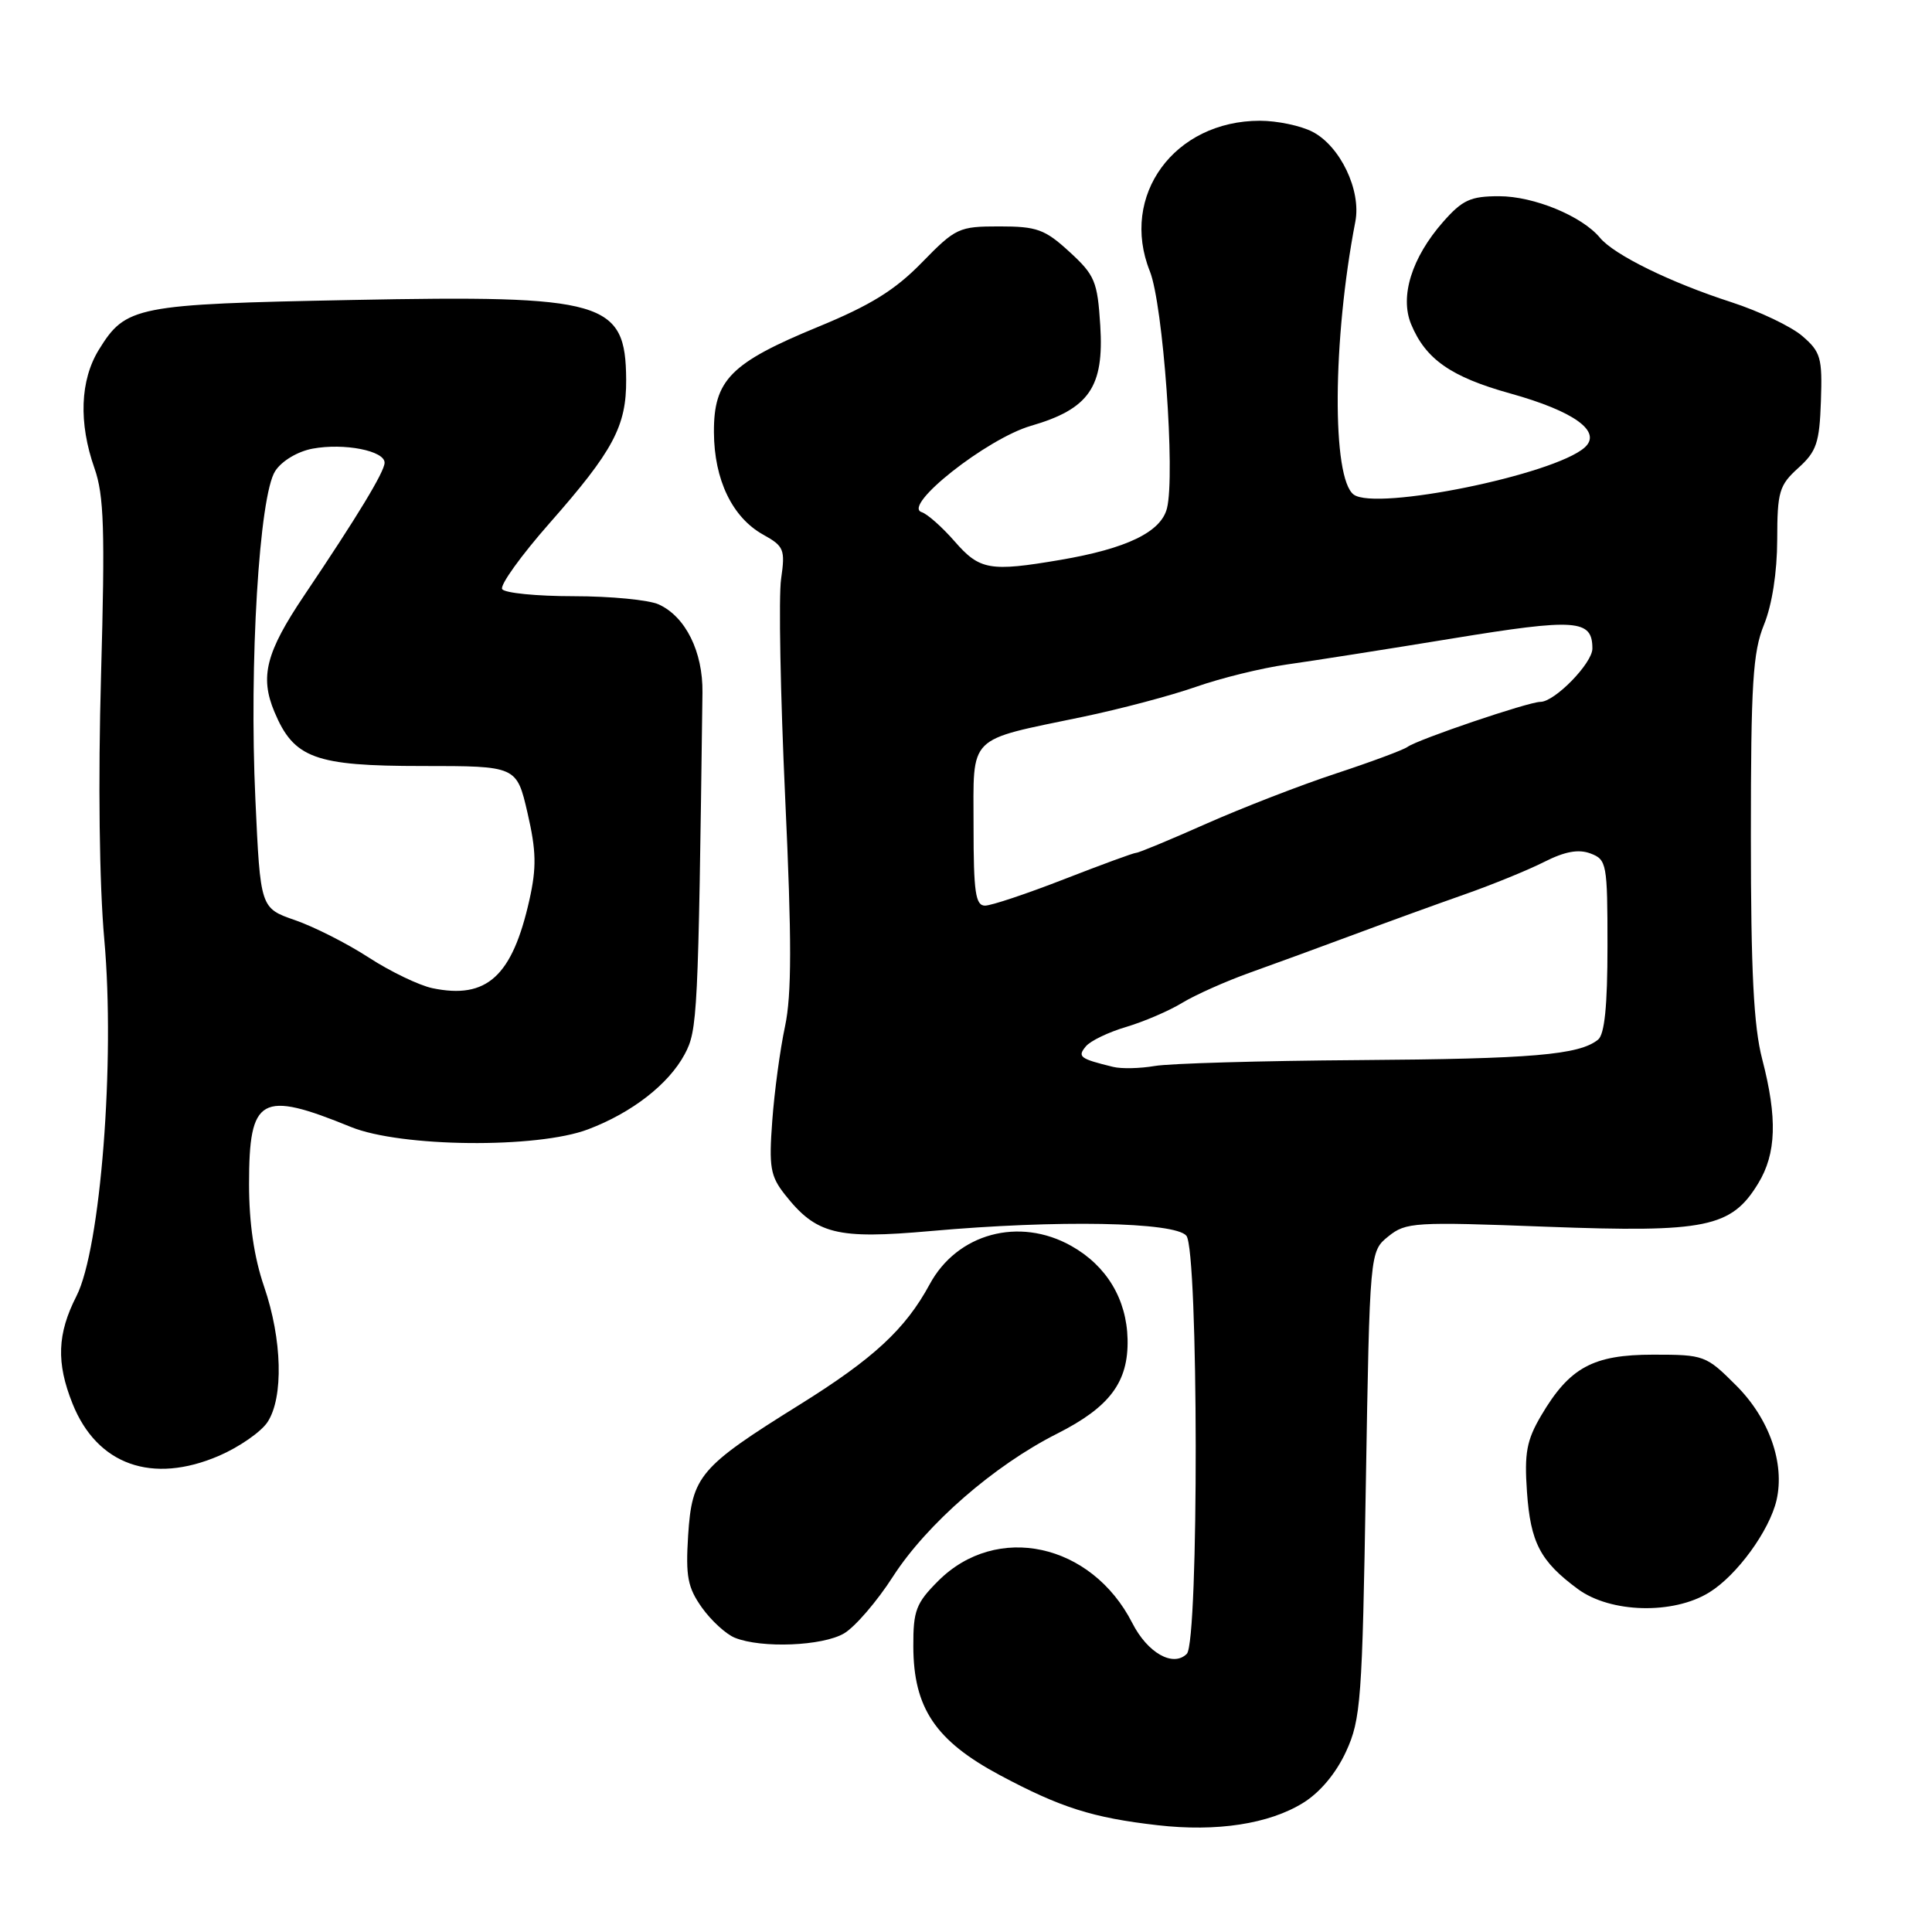 <?xml version="1.0" encoding="UTF-8" standalone="no"?>
<!DOCTYPE svg PUBLIC "-//W3C//DTD SVG 1.1//EN" "http://www.w3.org/Graphics/SVG/1.1/DTD/svg11.dtd" >
<svg xmlns="http://www.w3.org/2000/svg" xmlns:xlink="http://www.w3.org/1999/xlink" version="1.1" viewBox="0 0 256 256">
 <g >
 <path fill="currentColor"
d=" M 172.67 238.89 C 174.91 237.51 177.04 234.96 178.36 232.09 C 180.32 227.83 180.51 225.29 180.98 196.66 C 181.50 165.82 181.50 165.82 183.96 163.83 C 186.29 161.95 187.37 161.88 204.96 162.55 C 226.06 163.34 229.41 162.66 232.97 156.81 C 235.38 152.86 235.53 148.14 233.50 140.34 C 232.37 136.00 232.00 128.71 232.00 110.81 C 232.00 90.53 232.26 86.41 233.74 82.77 C 234.81 80.14 235.48 75.82 235.49 71.51 C 235.50 65.15 235.75 64.30 238.28 62.01 C 240.70 59.83 241.09 58.68 241.28 53.17 C 241.48 47.41 241.26 46.63 238.82 44.53 C 237.35 43.26 233.11 41.24 229.41 40.04 C 221.36 37.44 213.89 33.78 212.00 31.50 C 209.62 28.63 203.24 26.00 198.64 26.00 C 194.85 26.00 193.78 26.49 191.21 29.41 C 187.06 34.14 185.46 39.28 186.98 42.96 C 188.90 47.60 192.27 49.95 200.10 52.13 C 208.62 54.50 212.33 57.20 209.97 59.30 C 205.91 62.91 182.36 67.71 179.38 65.54 C 176.46 63.40 176.56 45.04 179.59 29.36 C 180.39 25.22 177.59 19.36 173.91 17.46 C 172.37 16.66 169.23 16.00 166.95 16.00 C 155.60 16.00 148.35 25.91 152.36 35.94 C 154.12 40.33 155.75 62.89 154.63 67.35 C 153.84 70.50 149.30 72.69 140.50 74.19 C 131.16 75.78 129.81 75.54 126.50 71.74 C 124.85 69.85 122.88 68.10 122.12 67.86 C 119.50 67.01 130.76 58.13 136.59 56.43 C 144.31 54.19 146.31 51.30 145.79 43.12 C 145.42 37.28 145.08 36.46 141.71 33.37 C 138.45 30.38 137.40 30.00 132.42 30.00 C 127.05 30.00 126.63 30.20 122.16 34.78 C 118.60 38.44 115.35 40.45 108.40 43.31 C 96.81 48.08 94.56 50.35 94.60 57.29 C 94.63 63.57 97.03 68.56 101.12 70.84 C 103.89 72.38 104.06 72.80 103.50 76.71 C 103.16 79.02 103.41 92.07 104.04 105.71 C 104.92 124.62 104.91 131.80 104.02 136.00 C 103.37 139.03 102.61 144.65 102.33 148.50 C 101.87 154.64 102.08 155.84 103.99 158.27 C 108.16 163.56 110.85 164.23 123.32 163.12 C 140.12 161.62 155.68 161.91 157.20 163.74 C 158.81 165.68 158.87 217.53 157.26 219.14 C 155.45 220.95 152.05 219.03 150.03 215.05 C 144.62 204.46 132.06 201.74 124.32 209.48 C 121.38 212.42 121.00 213.41 121.02 218.15 C 121.04 226.33 123.96 230.66 132.51 235.23 C 140.52 239.51 144.79 240.87 153.39 241.85 C 161.22 242.75 168.15 241.69 172.67 238.89 Z  M 111.85 216.43 C 113.31 215.56 116.23 212.17 118.33 208.89 C 122.81 201.94 131.72 194.18 140.07 189.97 C 147.06 186.44 149.53 183.13 149.41 177.47 C 149.29 172.14 146.63 167.72 141.95 165.09 C 135.05 161.21 126.83 163.43 123.19 170.17 C 119.97 176.12 115.74 180.03 105.95 186.13 C 92.69 194.39 91.69 195.56 91.18 203.47 C 90.84 208.90 91.12 210.35 93.01 213.02 C 94.24 214.74 96.20 216.54 97.37 217.01 C 100.91 218.44 109.00 218.11 111.85 216.43 Z  M 226.49 211.00 C 230.16 208.74 234.46 202.82 235.40 198.78 C 236.52 193.89 234.44 187.97 230.05 183.58 C 226.06 179.59 225.81 179.50 219.06 179.50 C 211.07 179.50 207.97 181.19 204.20 187.59 C 202.29 190.84 201.97 192.54 202.33 197.66 C 202.80 204.41 204.09 206.88 209.08 210.56 C 213.40 213.74 221.72 213.96 226.49 211.00 Z  M 29.02 192.90 C 31.70 191.74 34.60 189.73 35.45 188.43 C 37.59 185.17 37.39 177.46 35.00 170.50 C 33.67 166.63 33.00 162.08 33.00 156.91 C 33.00 145.31 34.54 144.45 46.50 149.33 C 53.11 152.02 71.18 152.21 77.93 149.64 C 83.74 147.44 88.59 143.67 90.72 139.70 C 92.43 136.51 92.52 134.72 93.08 91.77 C 93.15 86.36 90.84 81.71 87.29 80.09 C 85.98 79.49 80.90 79.00 76.01 79.00 C 71.12 79.00 66.86 78.58 66.54 78.06 C 66.22 77.54 69.05 73.60 72.83 69.31 C 81.26 59.74 83.01 56.46 82.97 50.30 C 82.90 39.89 80.16 39.09 46.58 39.75 C 17.95 40.31 16.67 40.56 13.10 46.34 C 10.61 50.38 10.40 56.04 12.52 62.05 C 13.78 65.64 13.93 70.15 13.39 89.42 C 12.99 103.53 13.16 117.16 13.82 124.50 C 15.27 140.58 13.33 165.47 10.13 171.74 C 7.58 176.74 7.44 180.57 9.61 185.99 C 12.86 194.11 20.16 196.71 29.02 192.90 Z  M 147.50 141.37 C 143.08 140.29 142.73 140.03 143.88 138.65 C 144.48 137.92 146.89 136.76 149.24 136.07 C 151.58 135.37 154.92 133.94 156.65 132.88 C 158.38 131.83 162.43 130.02 165.65 128.87 C 168.87 127.72 175.10 125.44 179.50 123.80 C 183.90 122.16 190.48 119.77 194.13 118.49 C 197.77 117.21 202.50 115.28 204.63 114.20 C 207.36 112.82 209.16 112.49 210.75 113.09 C 212.90 113.90 213.00 114.43 213.00 125.35 C 213.00 133.27 212.62 137.06 211.75 137.76 C 209.25 139.78 203.04 140.31 180.00 140.47 C 167.07 140.56 154.93 140.91 153.00 141.25 C 151.07 141.58 148.60 141.64 147.50 141.37 Z  M 129.00 109.48 C 129.00 97.21 128.00 98.21 143.50 94.98 C 148.45 93.95 155.20 92.16 158.50 91.00 C 161.80 89.84 167.20 88.52 170.50 88.05 C 173.80 87.59 183.66 86.04 192.40 84.61 C 208.89 81.91 211.00 82.07 211.00 85.94 C 211.00 87.88 206.01 93.00 204.11 93.00 C 202.54 93.00 187.88 97.97 186.50 98.97 C 185.95 99.37 181.68 100.96 177.00 102.50 C 172.32 104.04 164.60 107.04 159.83 109.15 C 155.06 111.27 150.89 113.00 150.56 113.00 C 150.23 113.00 145.93 114.58 141.00 116.50 C 136.07 118.42 131.36 120.00 130.52 120.00 C 129.26 120.00 129.00 118.23 129.00 109.48 Z  M 57.30 130.94 C 55.54 130.57 51.75 128.75 48.88 126.89 C 46.01 125.02 41.60 122.79 39.08 121.92 C 34.50 120.33 34.50 120.33 33.84 105.92 C 33.00 87.90 34.35 65.64 36.47 62.41 C 37.34 61.07 39.44 59.82 41.41 59.45 C 45.60 58.67 51.01 59.73 50.96 61.33 C 50.92 62.55 47.39 68.38 40.32 78.88 C 35.24 86.43 34.41 89.66 36.36 94.32 C 38.94 100.48 41.71 101.50 55.95 101.50 C 68.46 101.50 68.46 101.50 69.90 107.72 C 71.06 112.75 71.11 114.94 70.15 119.24 C 67.88 129.37 64.51 132.44 57.30 130.94 Z "/>
</g>
</svg>